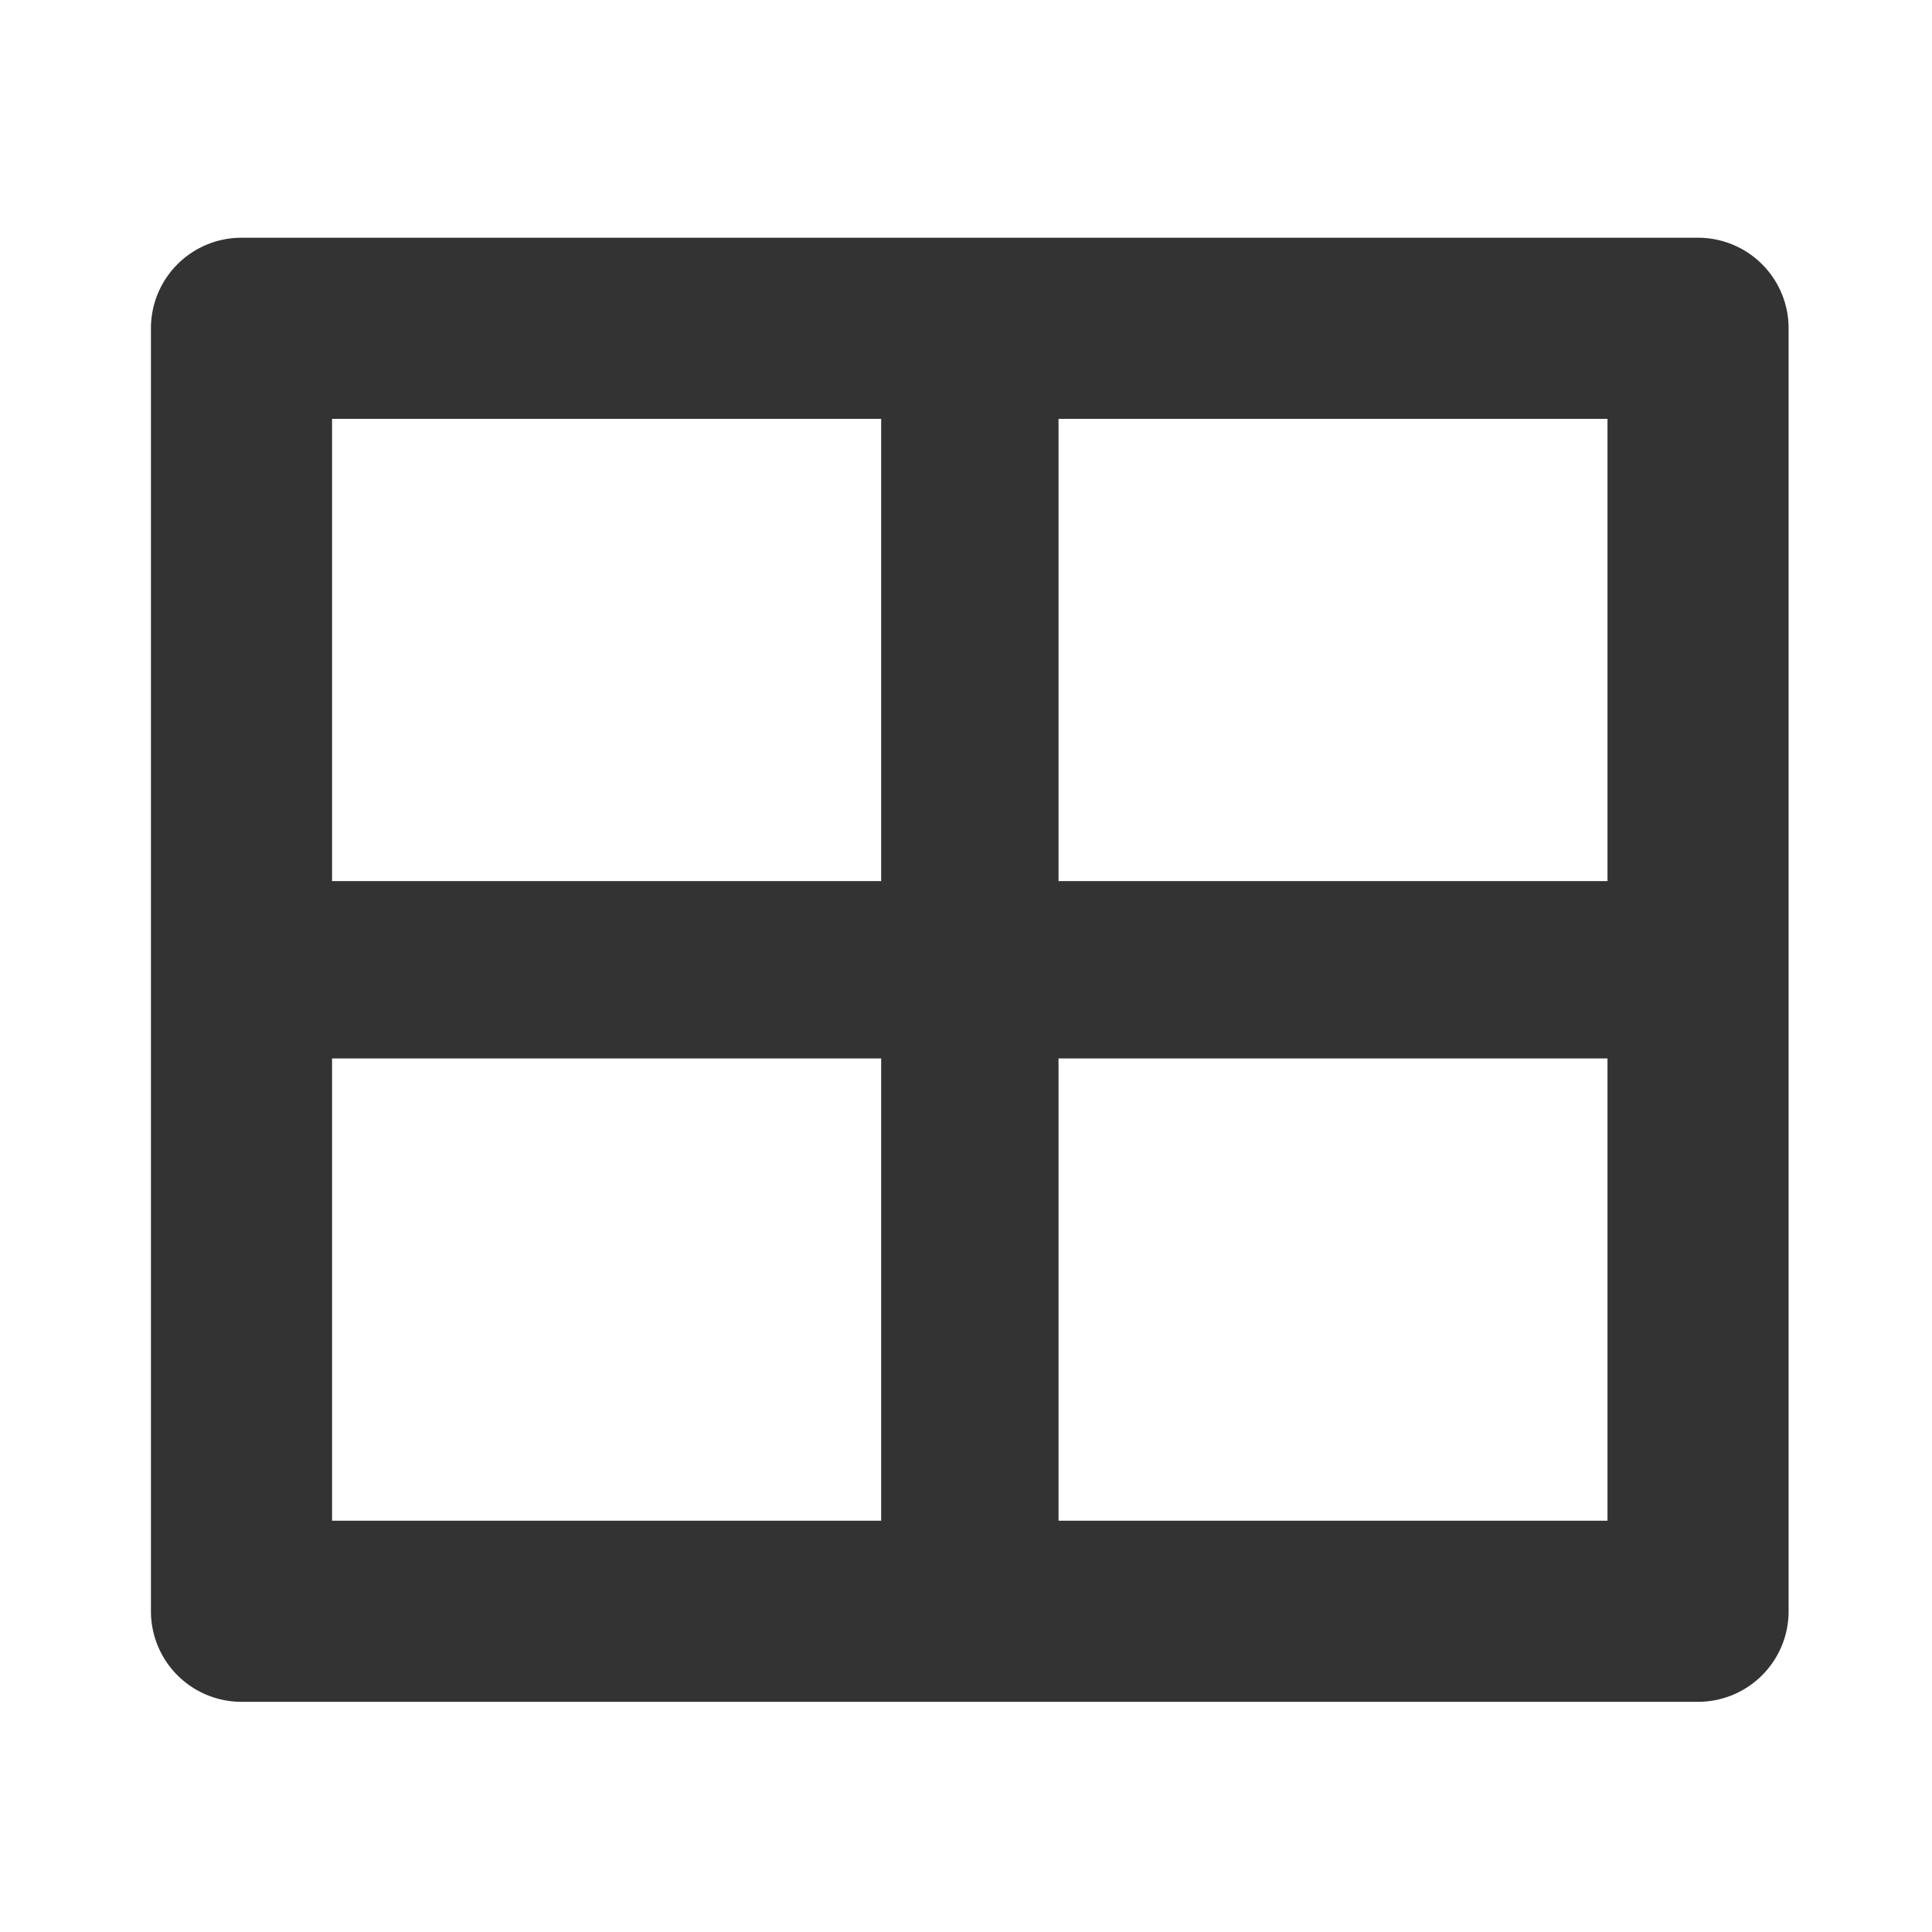 <?xml version="1.0" standalone="no"?><!DOCTYPE svg PUBLIC "-//W3C//DTD SVG 1.1//EN" "http://www.w3.org/Graphics/SVG/1.1/DTD/svg11.dtd"><svg class="icon" width="48px" height="48.00px" viewBox="0 0 1024 1024" version="1.1" xmlns="http://www.w3.org/2000/svg"><path fill="#333333" d="M900 902H128a48 48 0 0 1-48-48V174a48 48 0 0 1 48-48h772a48 48 0 0 1 48 48v680a48 48 0 0 1-48 48z m-724-96h676V222H176z"  /><path fill="#333333" d="M467.04 174h94v680h-94z"  /><path fill="#333333" d="M128.04 467h772v94h-772z"  /></svg>